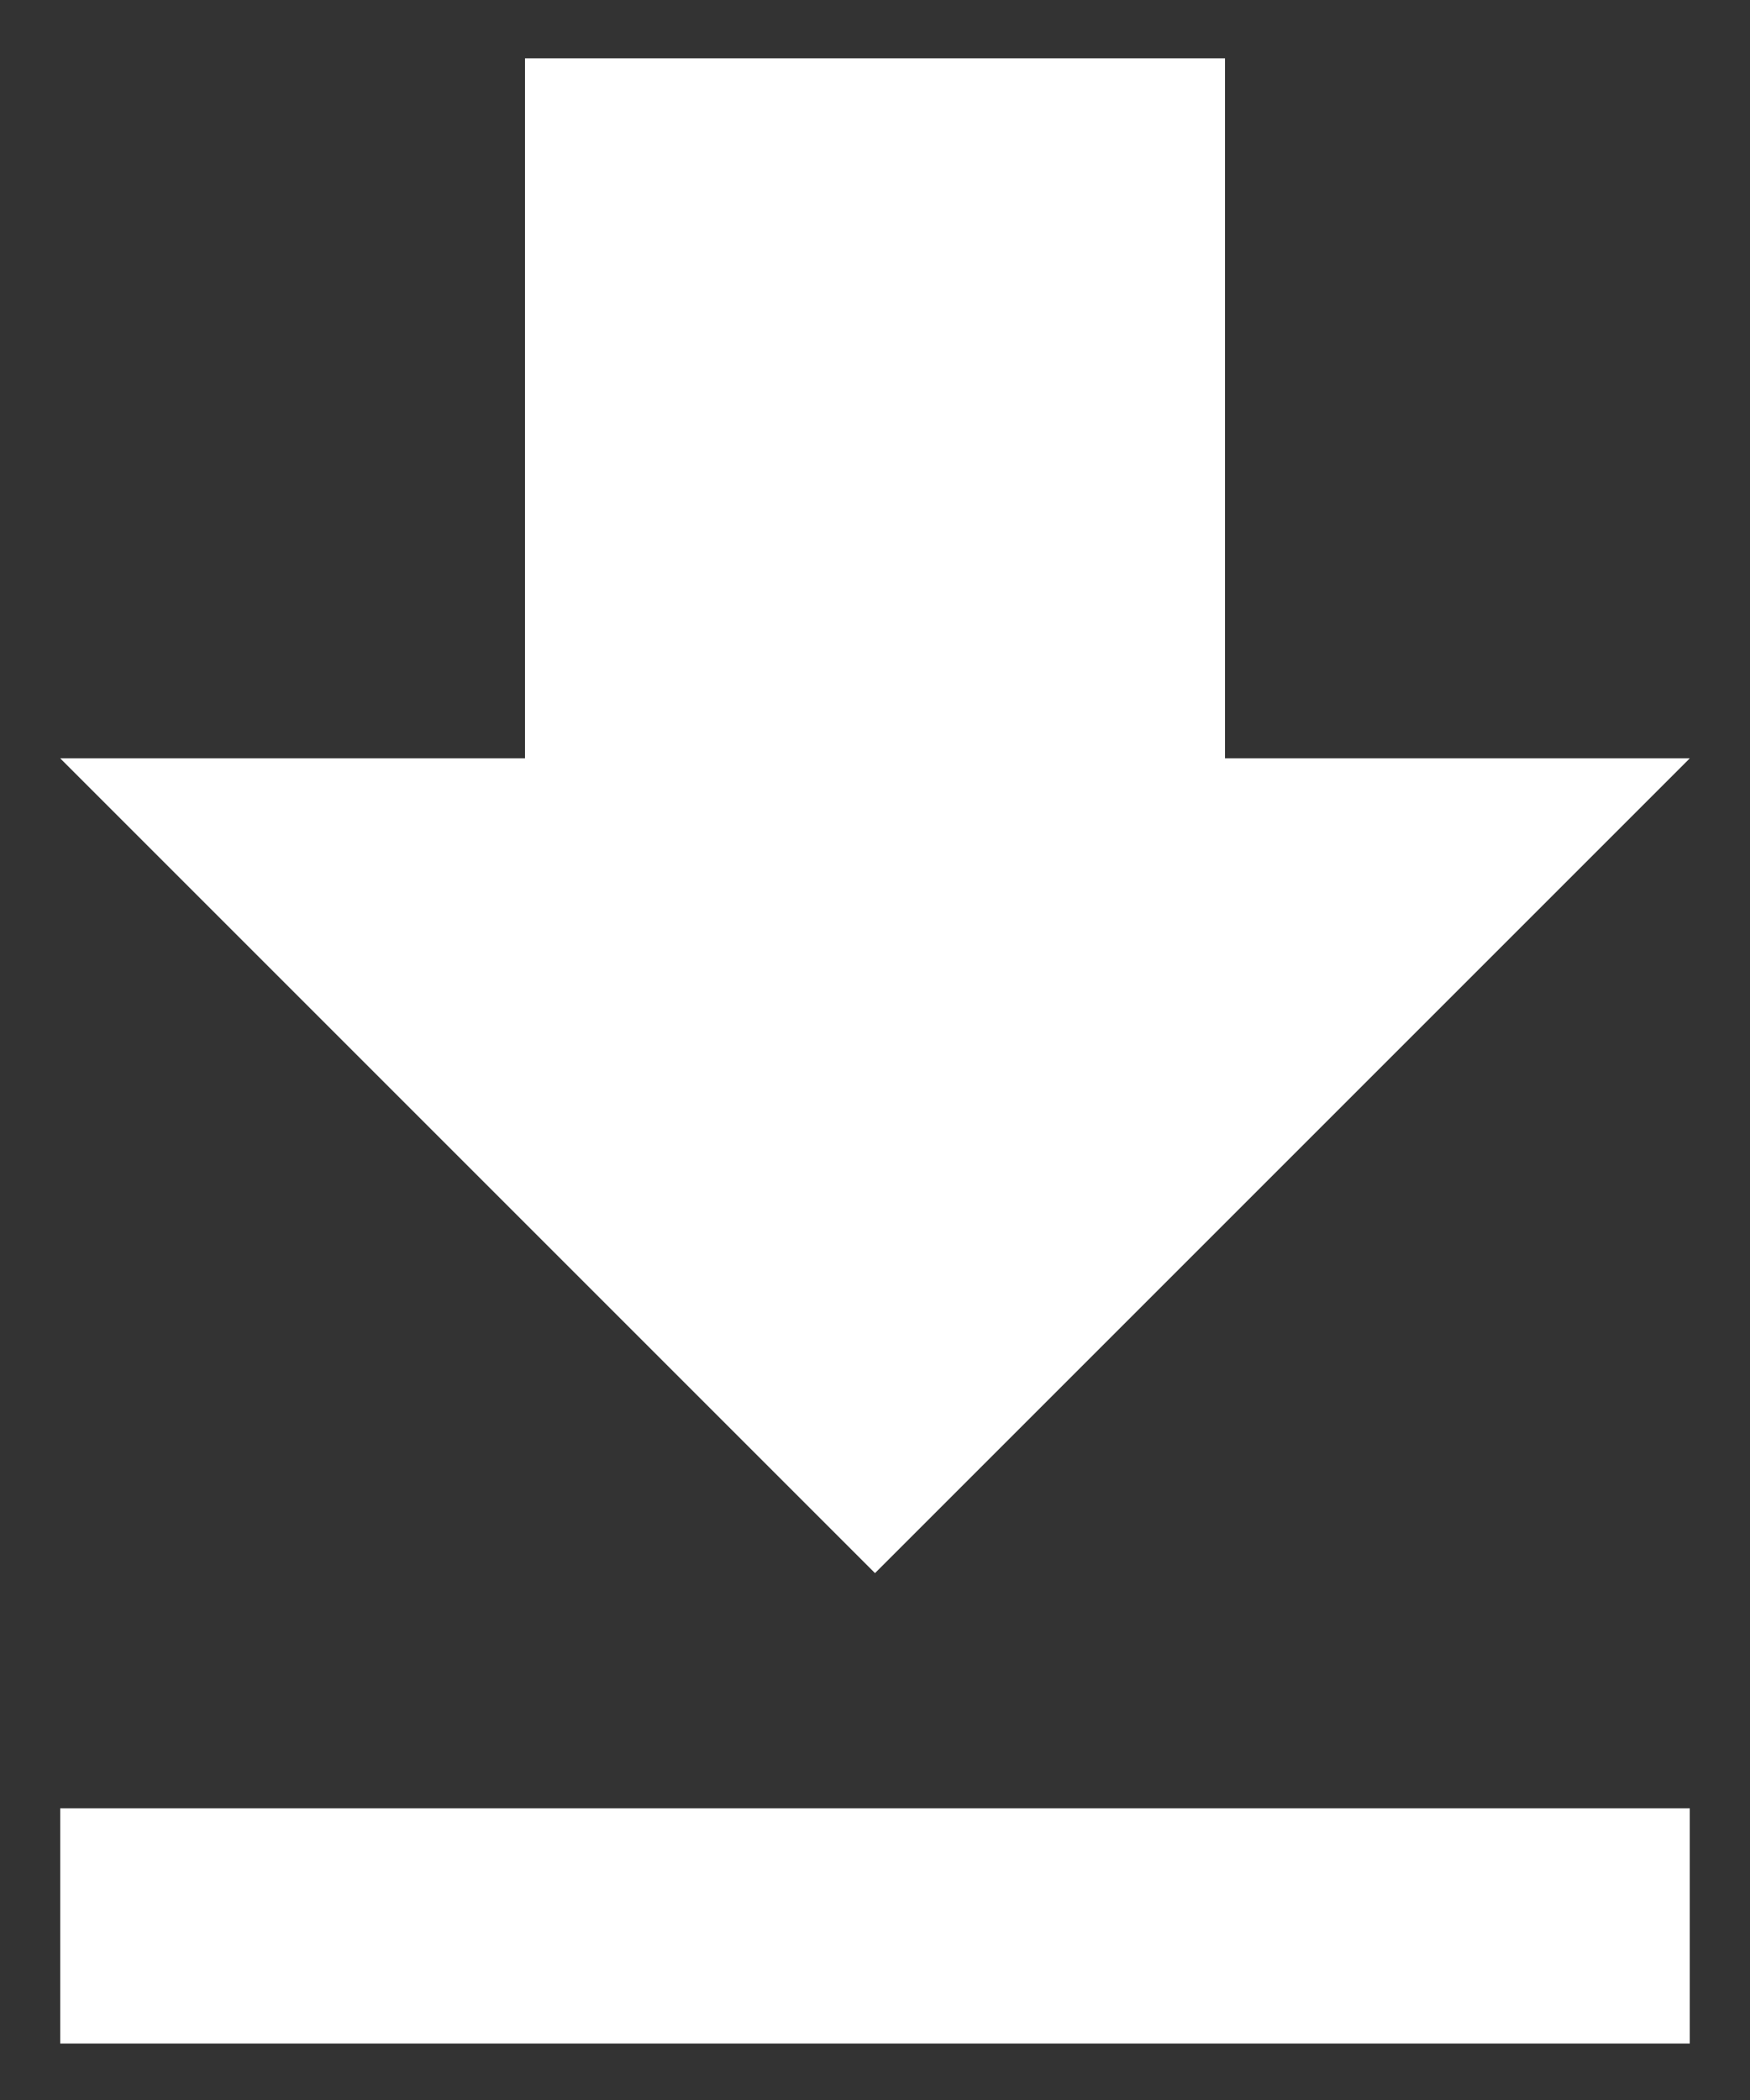 <svg xmlns="http://www.w3.org/2000/svg" width="15" height="18" viewBox="0 0 15 18"><rect x="0" y="0" width="15" height="18" fill="#333333" stroke="none"/><g><g><path fill="#fff" d="M.516 17.516h13.968V15.5H.516zM14.484 6.5H10.5v-6h-6v6H.516L7.5 13.484z"/></g></g></svg>